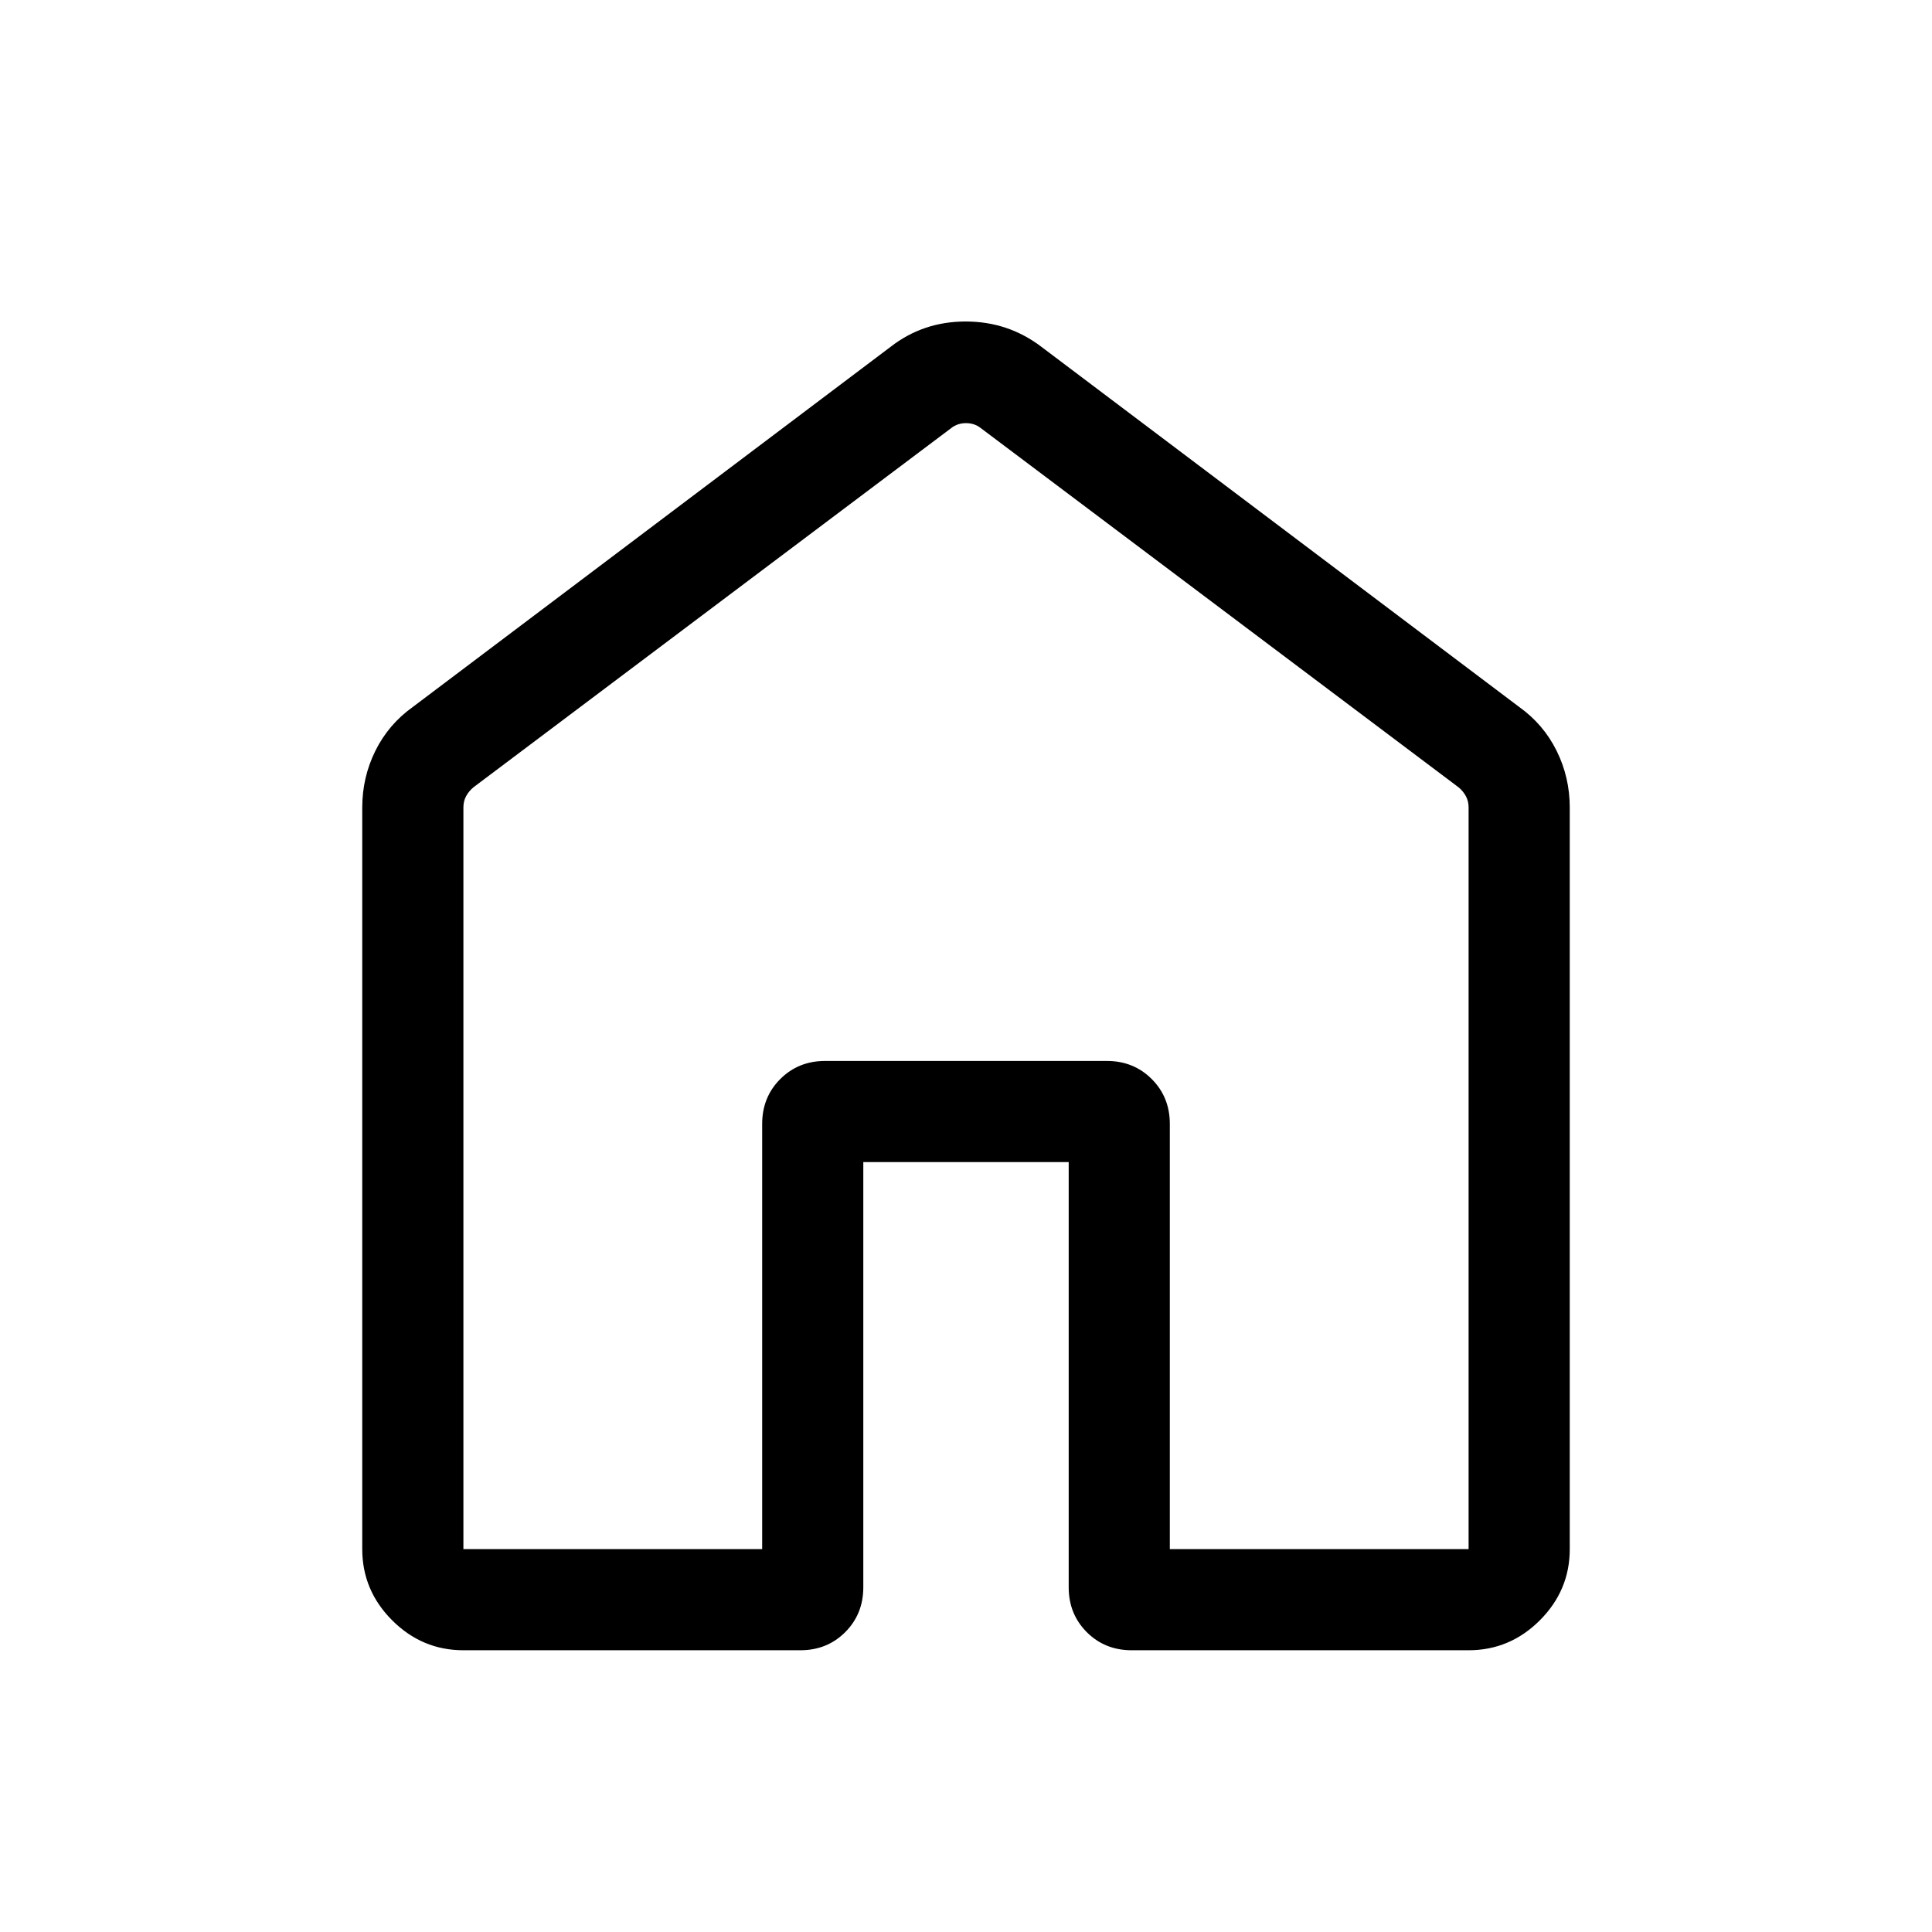 <svg xmlns="http://www.w3.org/2000/svg" viewBox="0 -960 960 960" width="32" height="32"><path d="M230.26-190.26h148.46v-211.28q0-13.29 8.99-22.29 9-8.99 22.29-8.99h140q13.29 0 22.29 8.99 8.99 9 8.99 22.29v211.28h148.46V-558.8q0-3.08-1.34-5.58-1.35-2.5-3.66-4.42L487.31-747.31q-3.08-2.43-7.31-2.43-4.23 0-7.31 2.43L235.26-568.8q-2.31 1.92-3.66 4.42-1.34 2.5-1.34 5.58v368.54Zm-50.26 0v-368.46q0-15.03 6.52-28.2 6.53-13.18 18.61-21.8l237.43-178.97q16.18-12.56 37.27-12.56 21.09 0 37.61 12.56l237.43 178.97q12.08 8.62 18.61 21.8 6.52 13.17 6.52 28.2v368.46q0 20.52-14.87 35.39Q750.26-140 729.74-140H562.31q-13.3 0-22.29-8.99-8.99-9-8.99-22.29v-211.29H428.97v211.29q0 13.29-8.99 22.29-8.99 8.99-22.29 8.99H230.26q-20.52 0-35.39-14.87Q180-169.74 180-190.26Zm300-280.46Z"/></svg>